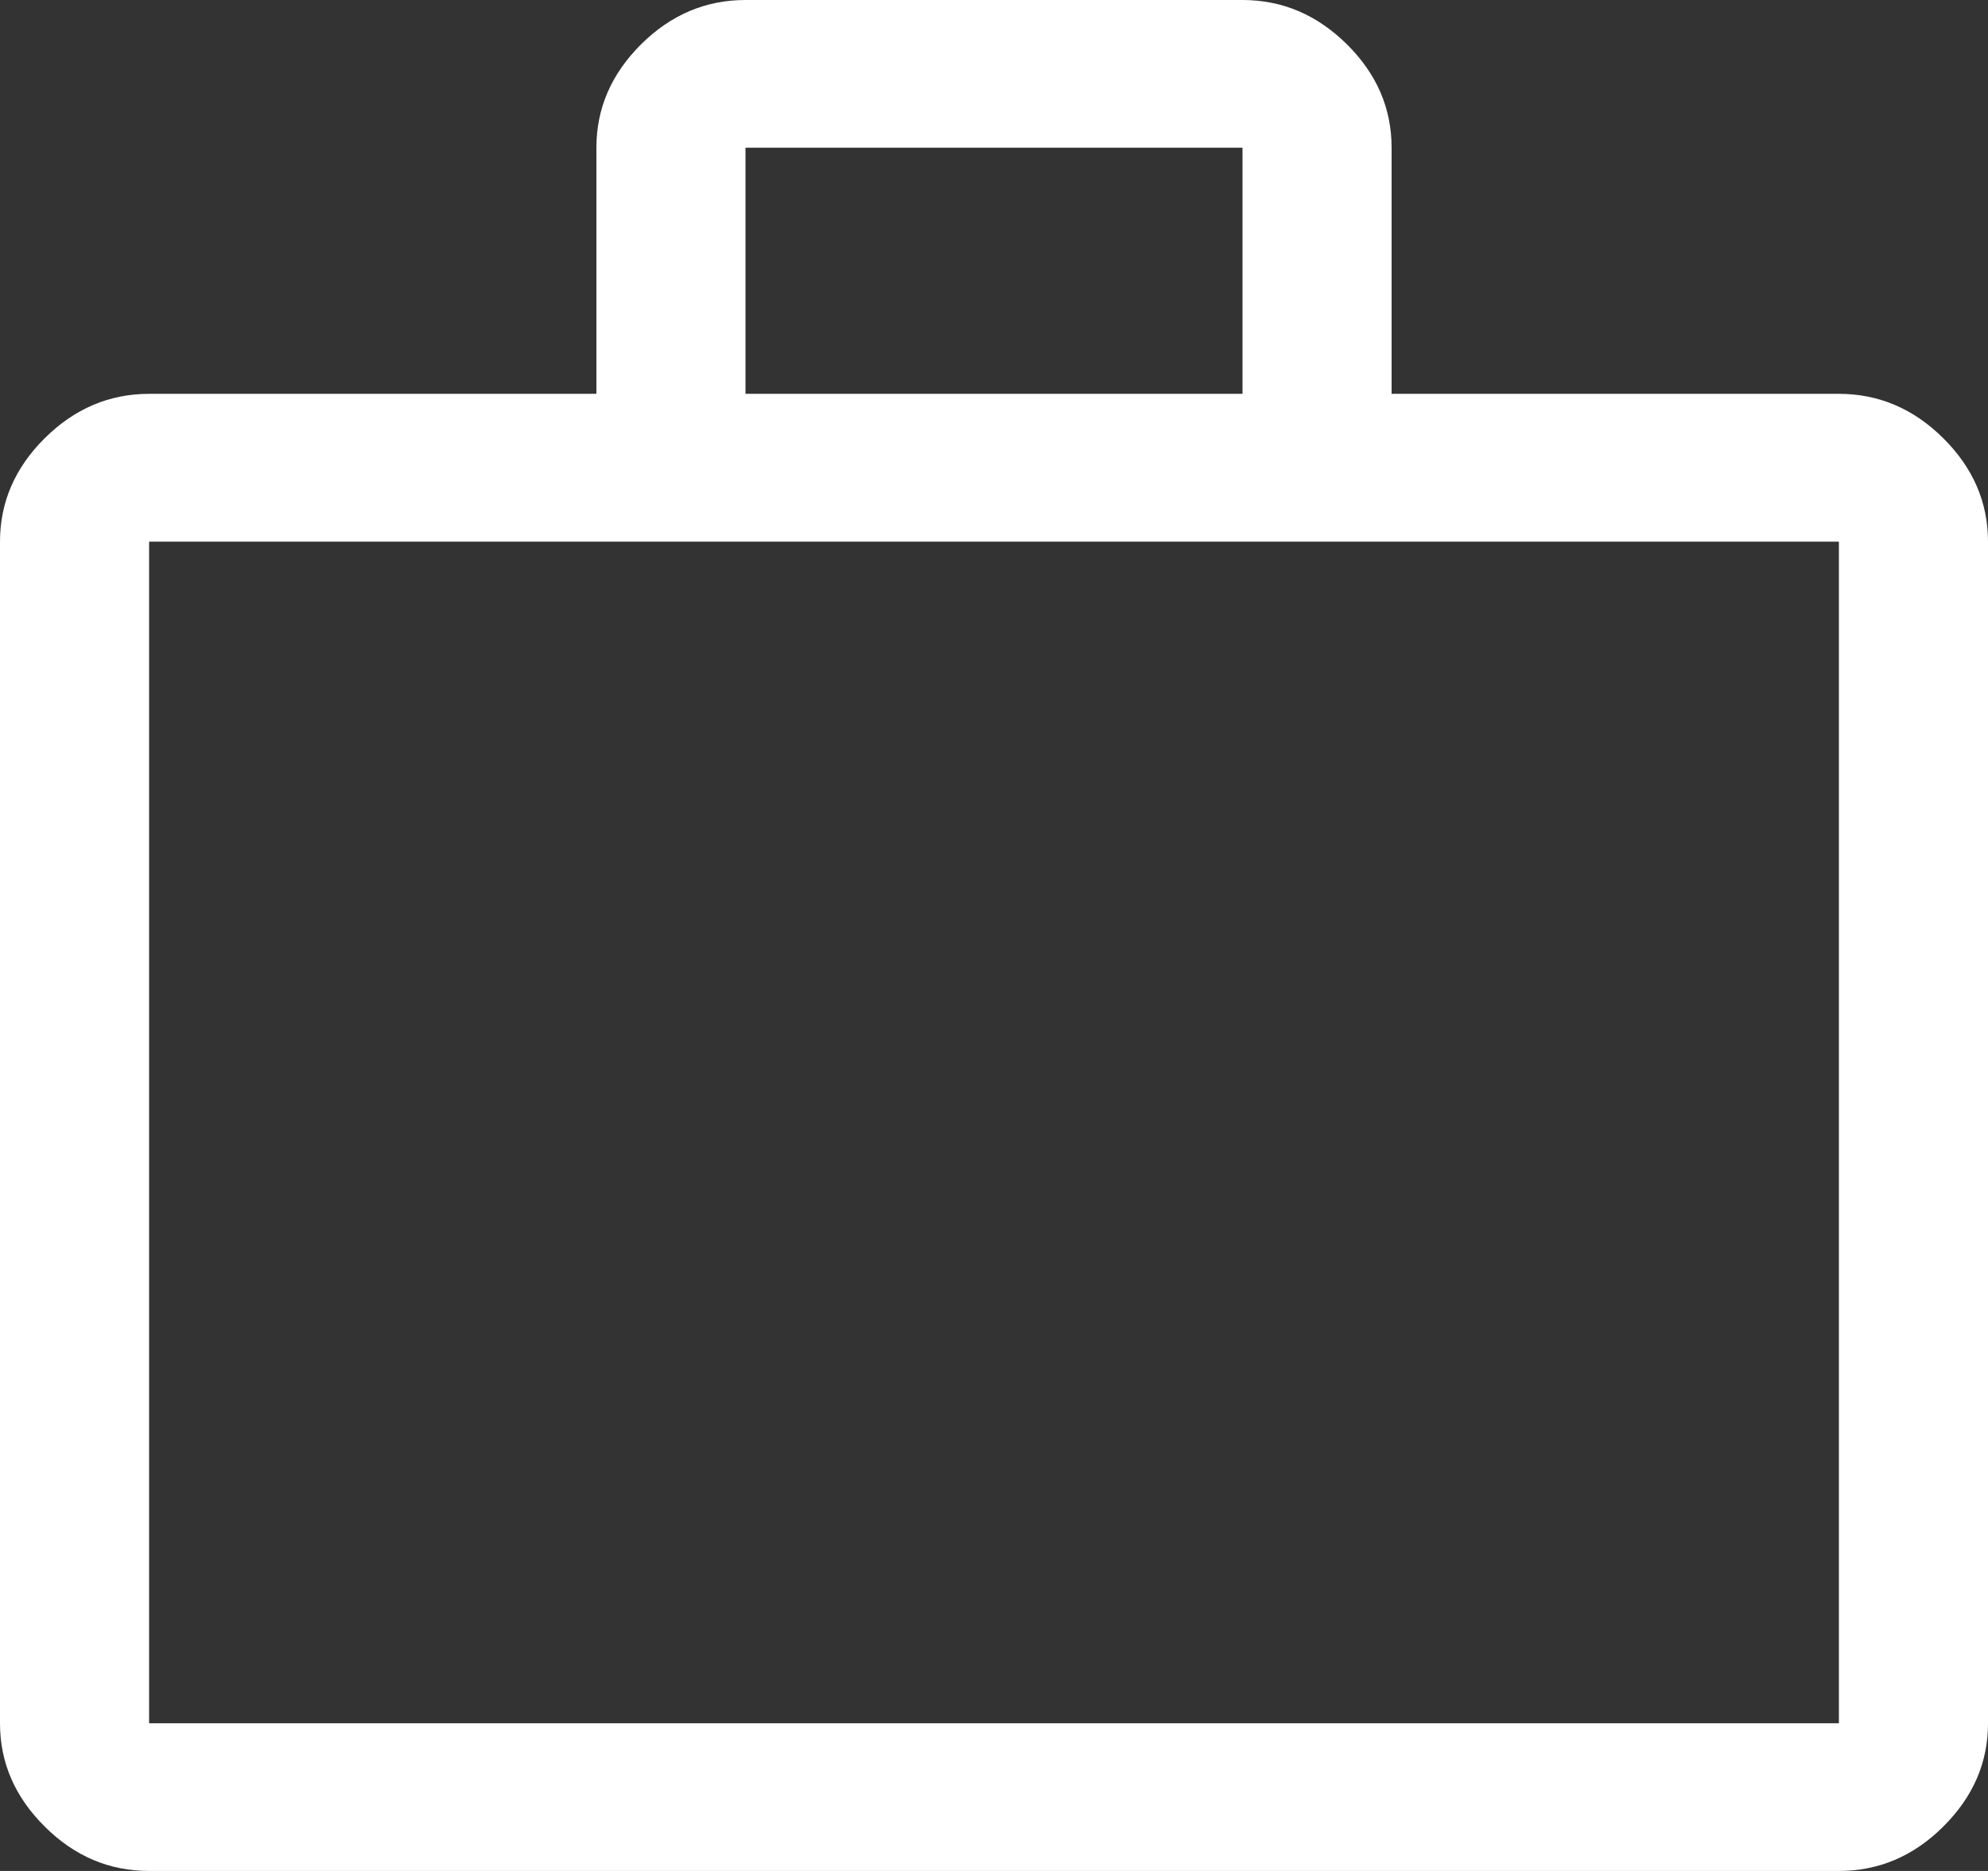 <svg width="17" height="16" viewBox="0 0 17 16" fill="none" xmlns="http://www.w3.org/2000/svg">
<rect x="0" y="0" width="17" height="16" fill="#333333" stroke="none"/>
<path d="M1.275 16C0.935 16 0.637 15.874 0.383 15.621C0.128 15.368 0 15.074 0 14.737V4.632C0 4.295 0.128 4 0.383 3.747C0.637 3.495 0.935 3.368 1.275 3.368H5.1V1.263C5.1 0.926 5.228 0.632 5.482 0.379C5.737 0.126 6.035 0 6.375 0H10.625C10.965 0 11.262 0.126 11.518 0.379C11.773 0.632 11.9 0.926 11.9 1.263V3.368H15.725C16.065 3.368 16.363 3.495 16.617 3.747C16.872 4 17 4.295 17 4.632V14.737C17 15.074 16.872 15.368 16.617 15.621C16.363 15.874 16.065 16 15.725 16H1.275ZM1.275 14.737H15.725V4.632H1.275V14.737ZM6.375 3.368H10.625V1.263H6.375V3.368ZM1.275 14.737V4.632V14.737Z" fill="white"/>
</svg>
